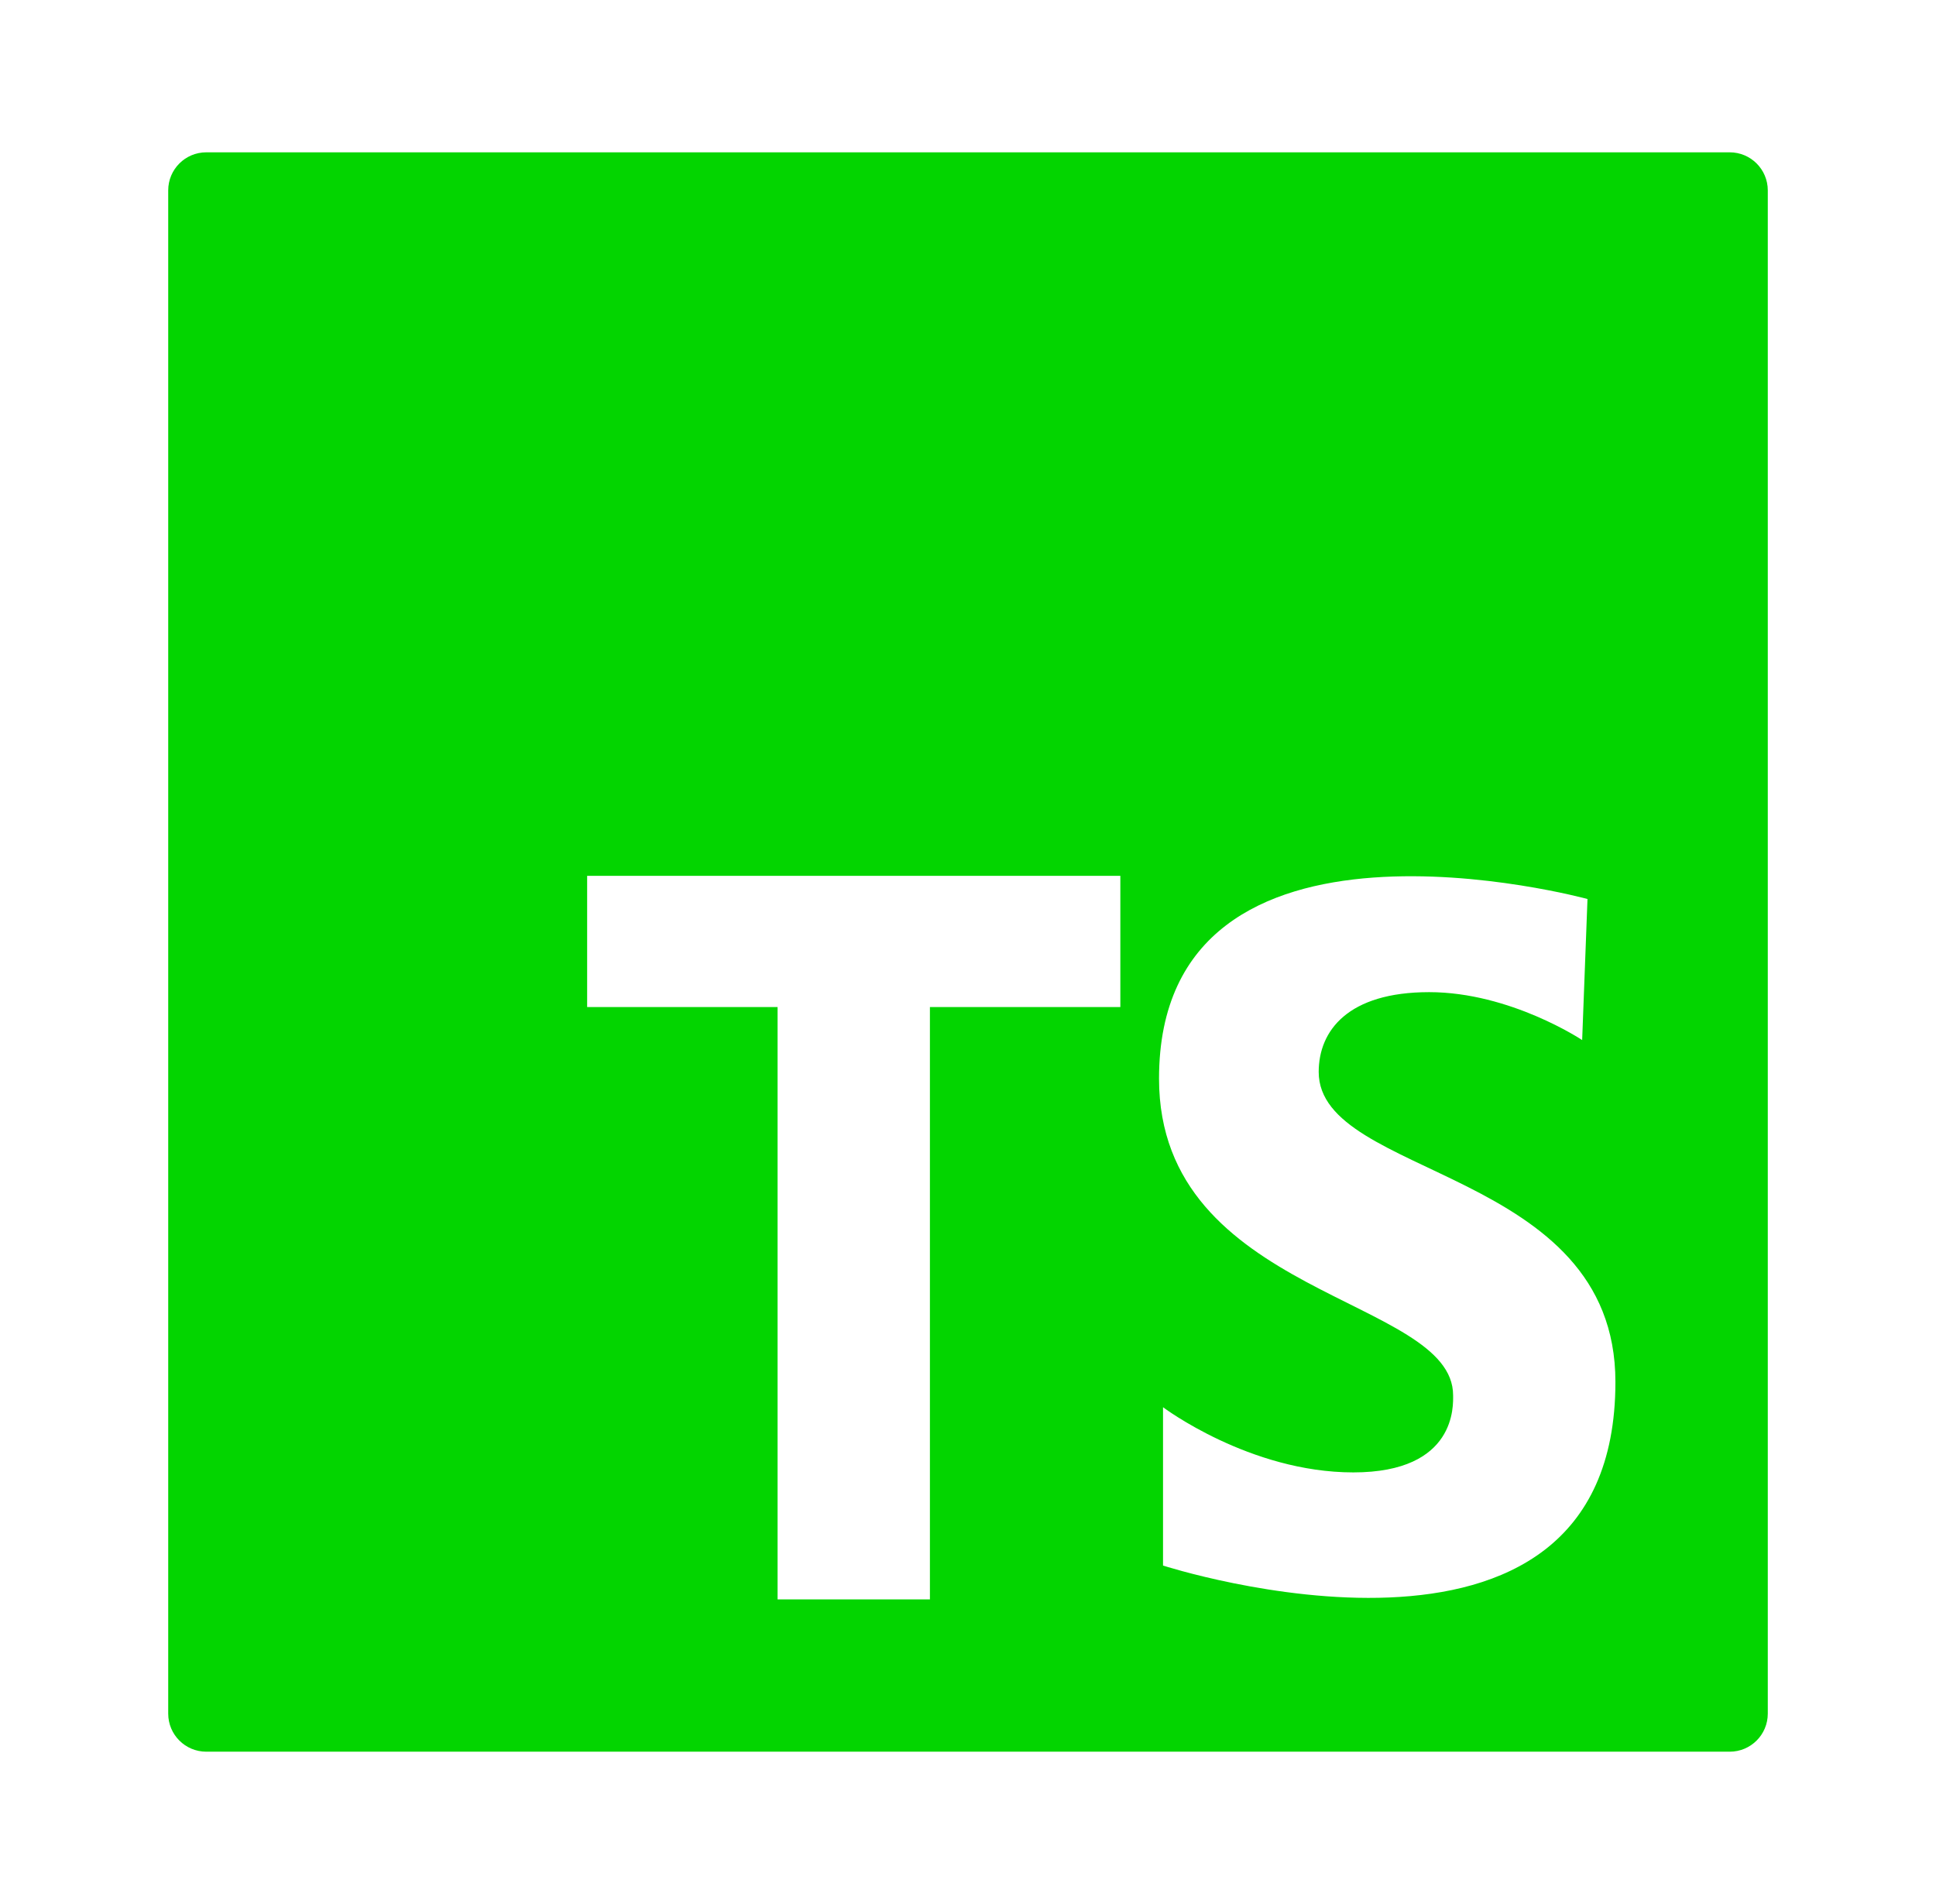 <svg width="61" height="60" viewBox="0 0 61 60" fill="none" xmlns="http://www.w3.org/2000/svg">
<path d="M54.5 4.8H6.5C5.836 4.8 5.3 5.338 5.3 6V54C5.3 54.663 5.836 55.2 6.5 55.2H54.5C55.164 55.2 55.7 54.663 55.7 54V6C55.7 5.338 55.164 4.8 54.5 4.8ZM35.3 31.734H29.3V50.4H24.5V31.734H18.5V27.6H35.3V31.734ZM36.645 49.334V44.345C36.645 44.345 39.37 46.399 42.641 46.399C45.91 46.399 45.785 44.261 45.785 43.968C45.785 40.865 36.519 40.865 36.519 33.99C36.519 24.641 50.019 28.33 50.019 28.33L49.851 32.775C49.851 32.775 47.587 31.265 45.03 31.265C42.472 31.265 41.55 32.48 41.55 33.78C41.55 37.134 50.899 36.799 50.899 43.549C50.9 53.946 36.645 49.334 36.645 49.334Z" fill="#03D500"/>
</svg>
